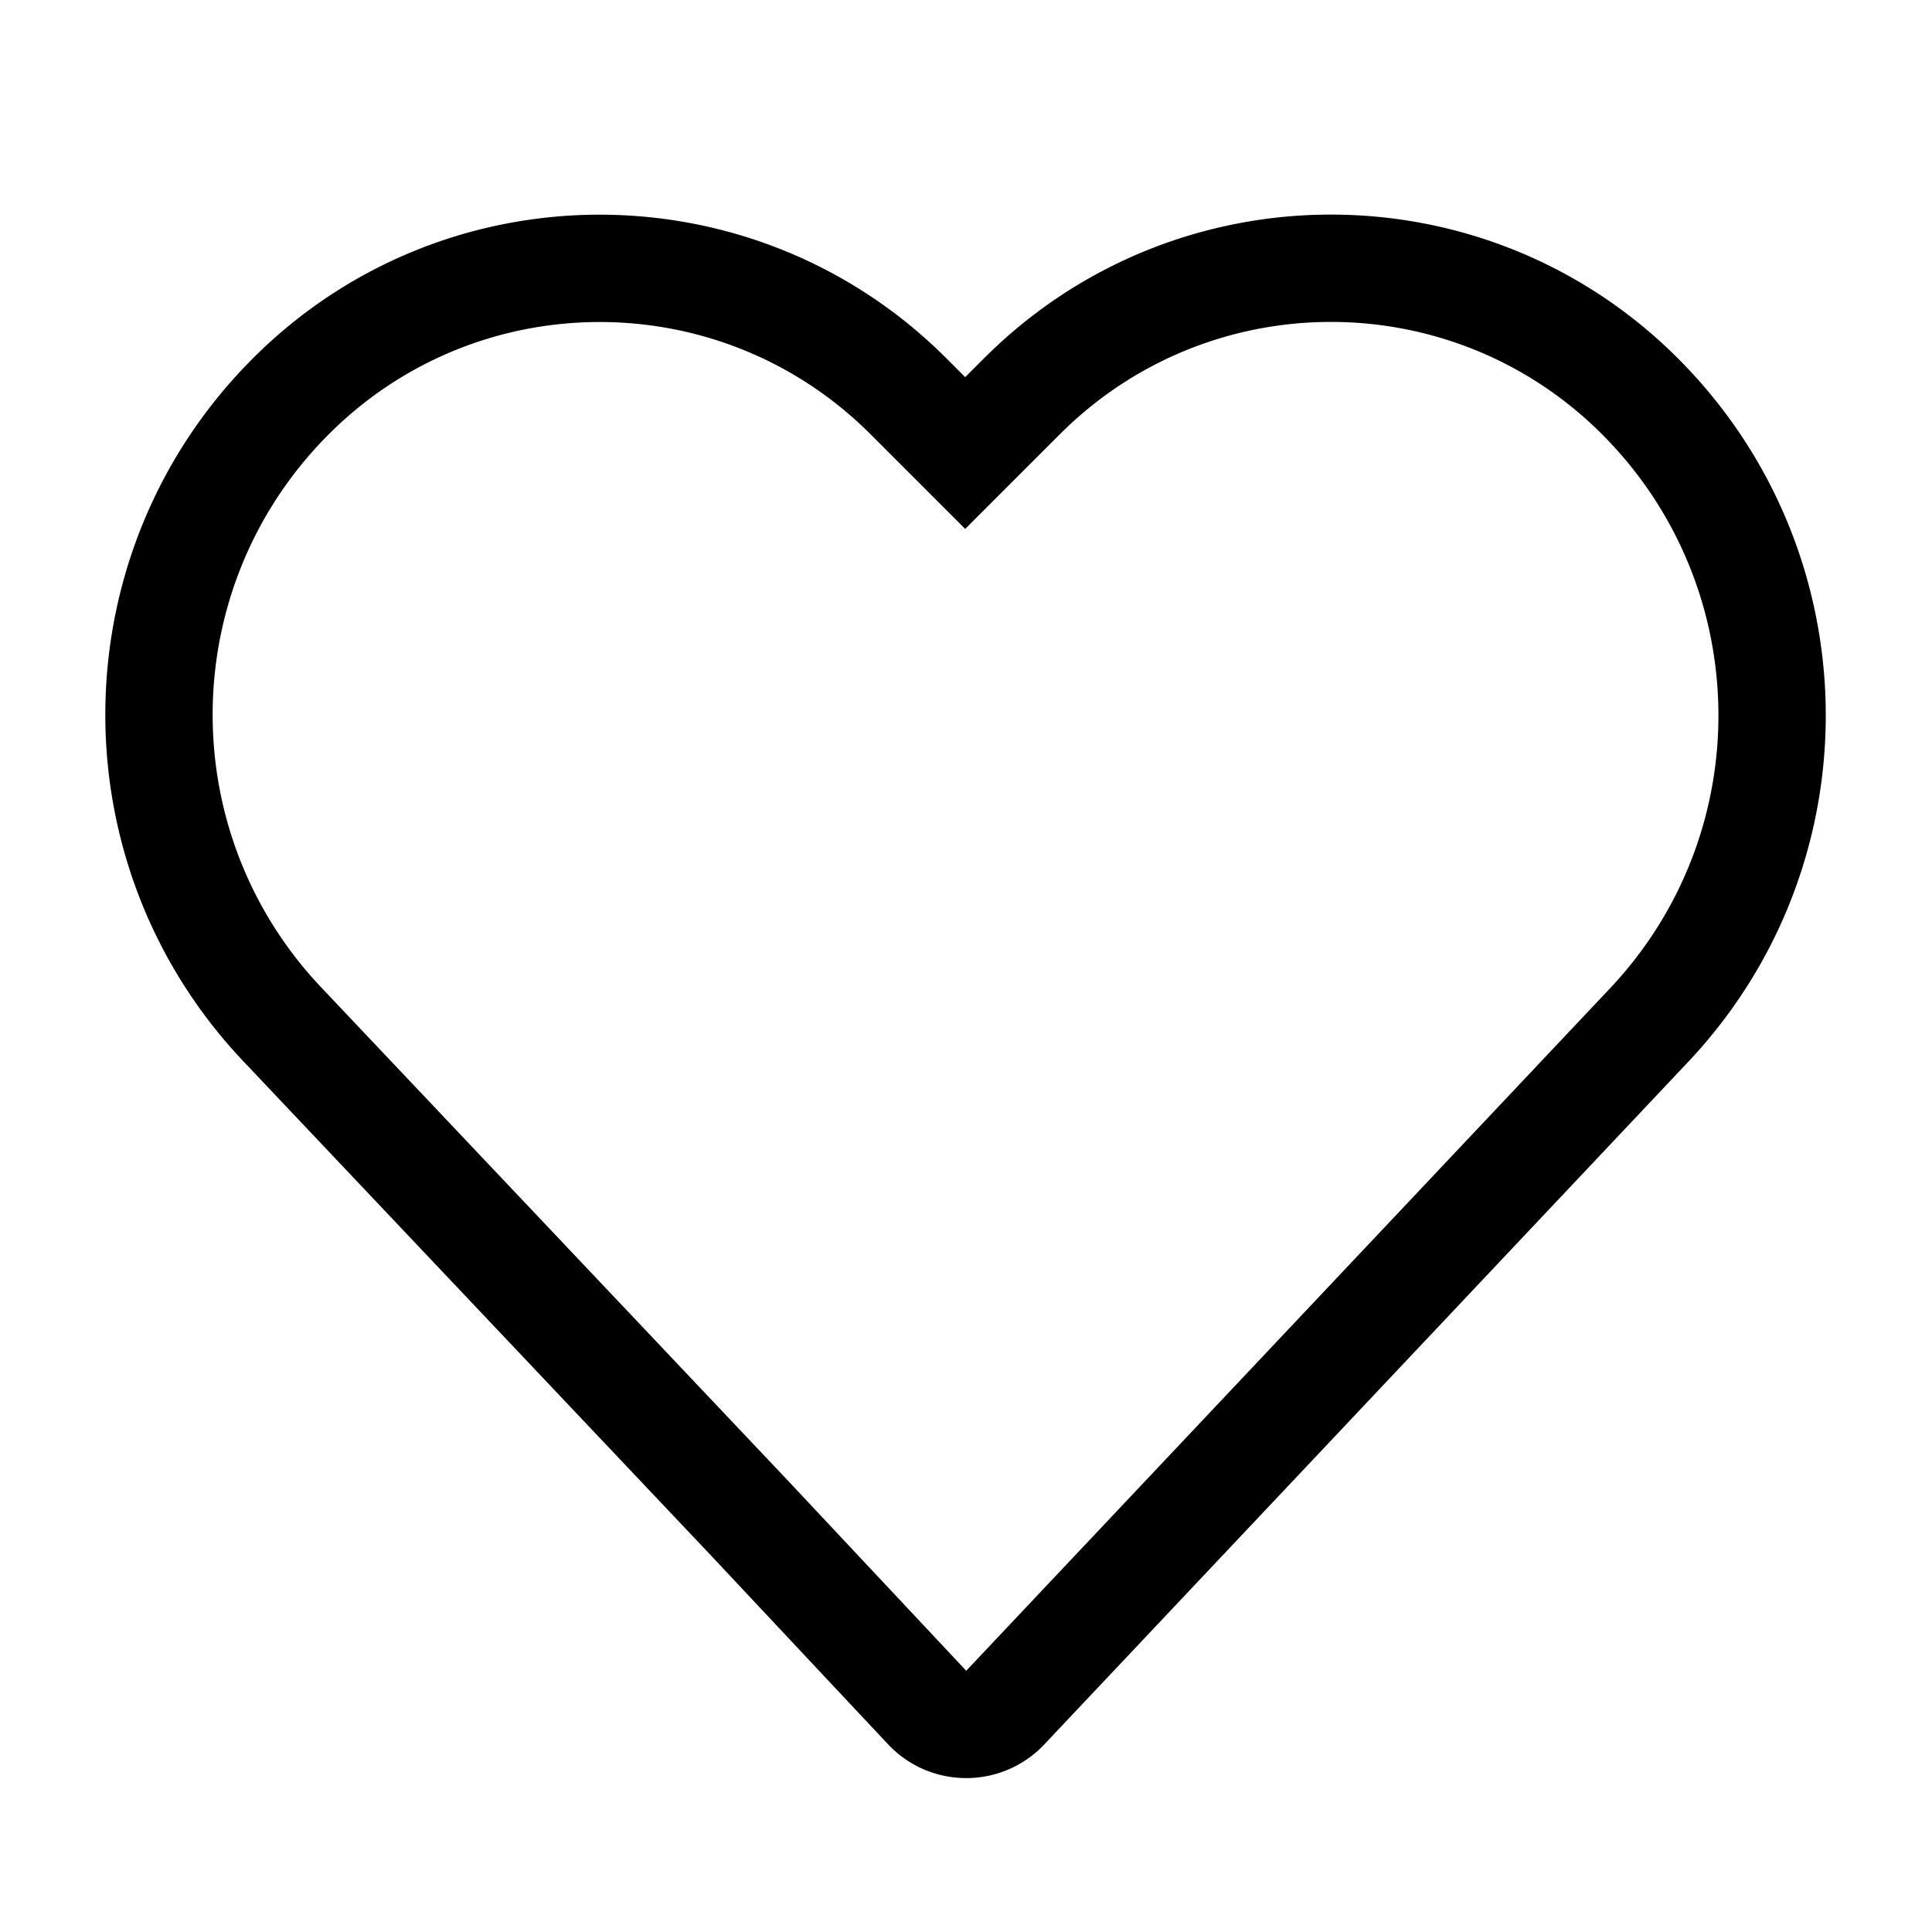 <svg viewBox="0 0 1024 1024" version="1.1" xmlns="http://www.w3.org/2000/svg"><path d="M417.145 784.264l94.977 101.271 341.217-361.694c78.251-82.948 76.357-213.086-4.278-293.72-79.324-79.324-207.933-79.324-287.257 0l-50.222 50.222-50.211-50.211c-79.274-79.274-207.802-79.274-287.075 0-80.517 80.517-82.312 210.495-4.05 293.206l246.899 260.925z m84.452-594.359l9.984 9.984 9.997-9.995c101.54-101.54 266.168-101.54 367.708 0 102.396 102.395 104.802 267.652 5.432 372.985L553.503 924.573a56.888 56.888 0 0 1-2.465 2.458c-22.917 21.494-58.919 20.339-80.412-2.579l-94.803-101.086-246.899-260.926c-99.437-105.087-97.157-270.233 5.145-372.533 101.49-101.49 266.038-101.49 367.528 0z" /></svg>